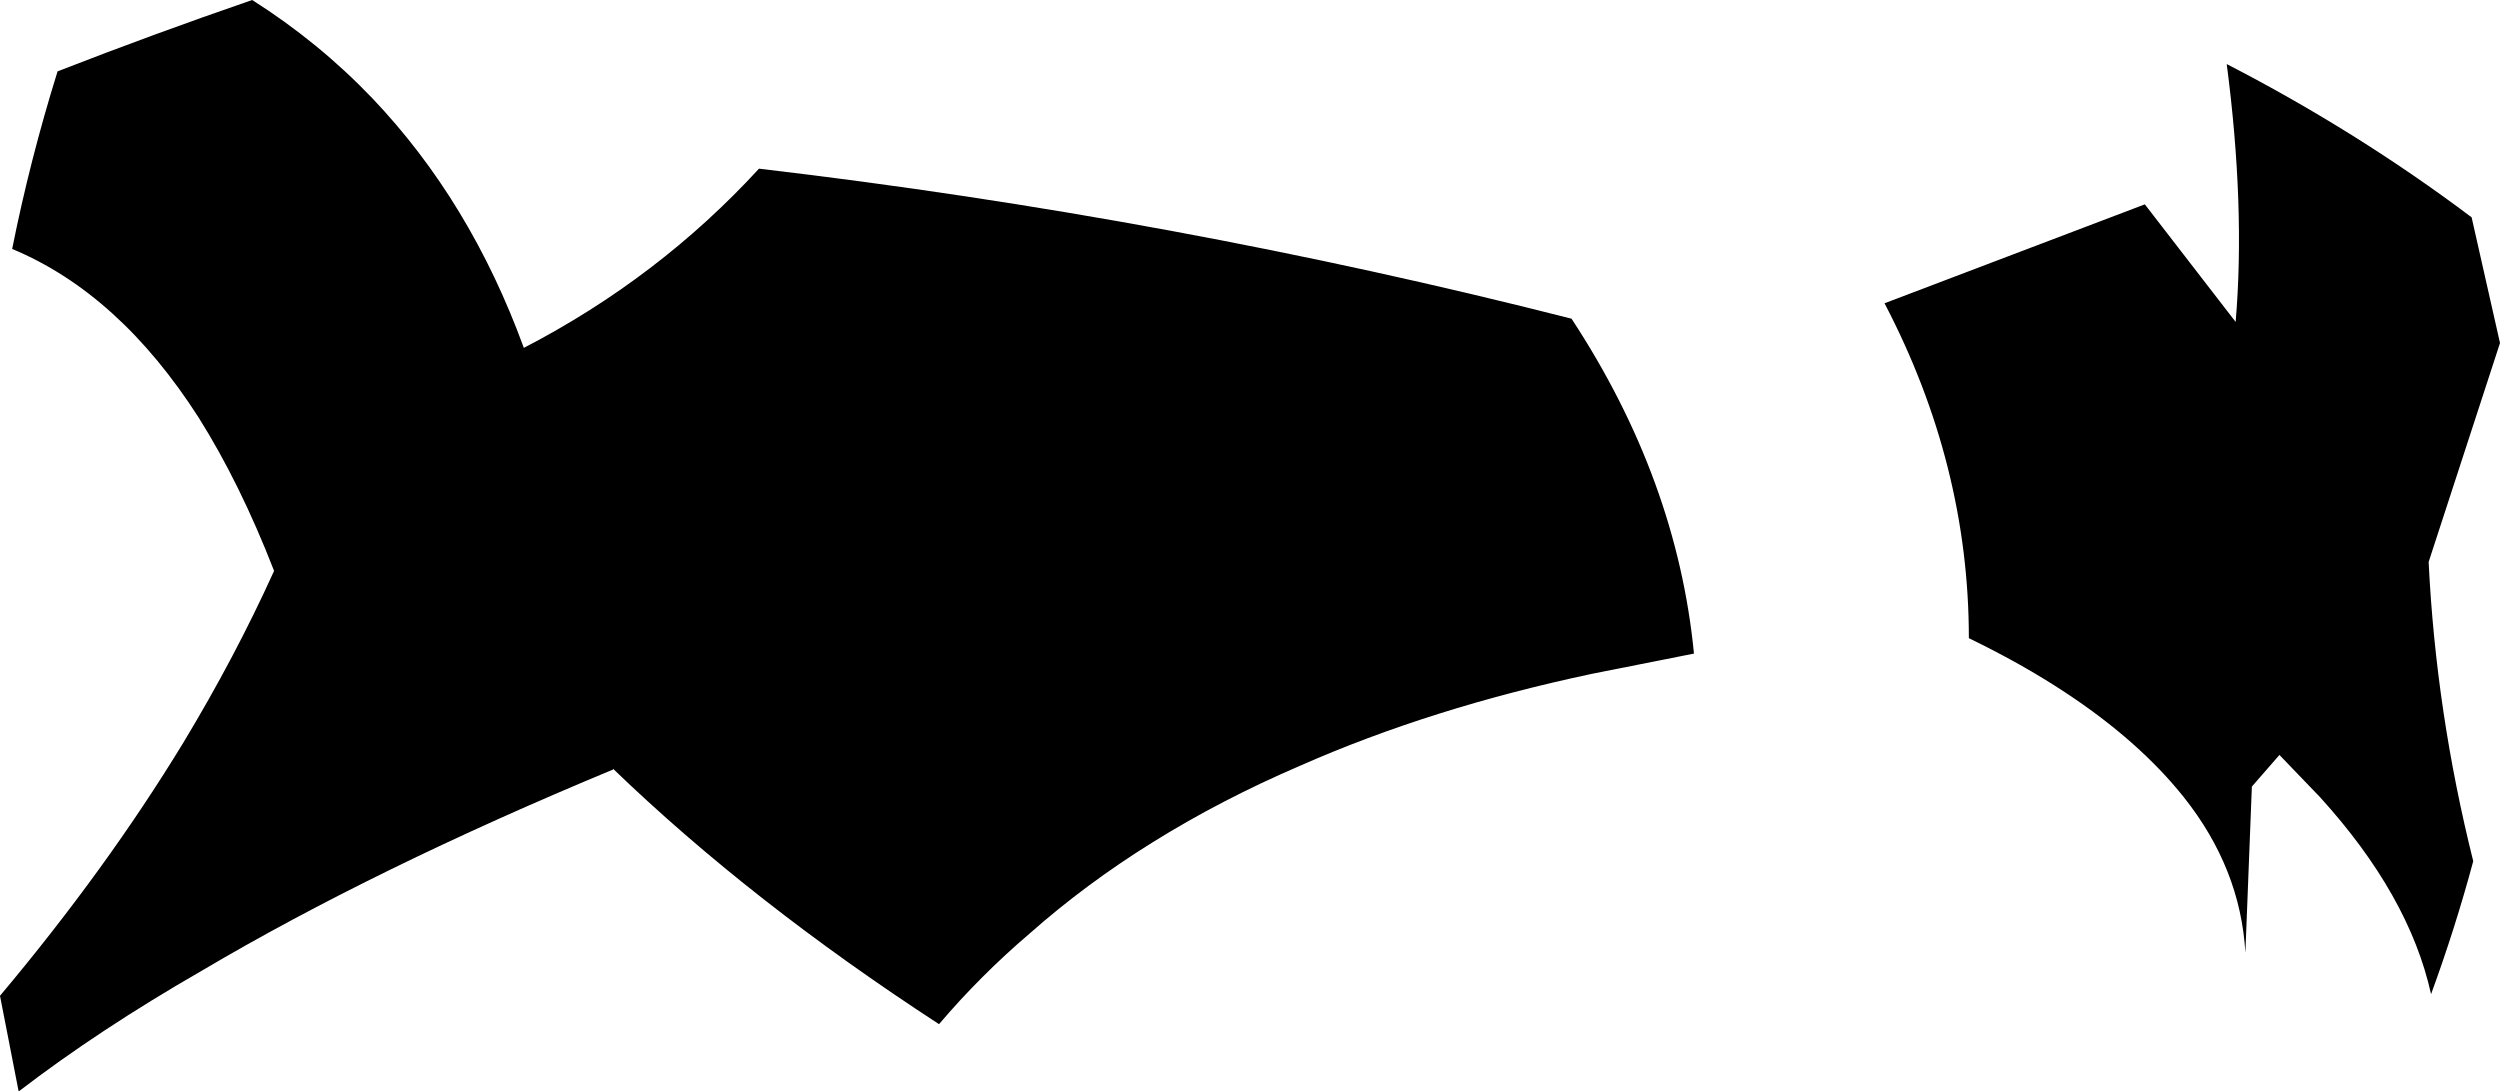 <?xml version="1.0" encoding="UTF-8" standalone="no"?>
<svg xmlns:xlink="http://www.w3.org/1999/xlink" height="67.3px" width="154.15px" xmlns="http://www.w3.org/2000/svg">
  <g transform="matrix(1.0, 0.0, 0.0, 1.0, -124.05, -139.75)">
    <path d="M187.55 197.3 Q184.5 199.9 181.95 202.9 170.35 195.35 161.85 187.15 L161.85 187.2 Q147.15 193.3 136.5 199.6 130.15 203.25 125.2 207.05 L124.05 201.15 Q130.6 193.35 135.35 185.55 138.55 180.25 140.95 174.95 138.85 169.55 136.3 165.5 131.4 157.85 124.8 155.1 125.9 149.6 127.6 144.15 133.5 141.85 139.6 139.75 143.7 142.35 147.0 145.8 153.05 152.15 156.35 161.2 164.65 156.9 170.85 150.15 196.4 153.15 220.95 159.4 227.45 169.3 228.5 180.05 L222.2 181.3 Q212.3 183.4 204.25 186.95 199.35 189.05 195.1 191.7 191.0 194.25 187.55 197.3 M278.2 160.9 L273.8 174.4 Q274.25 183.65 276.55 192.85 275.45 196.95 273.95 201.05 272.6 194.95 267.1 188.9 L264.6 186.3 262.9 188.25 262.5 198.5 Q262.2 193.3 258.7 188.9 255.95 185.45 251.4 182.45 248.75 180.7 245.45 179.1 245.45 168.4 240.25 158.45 L256.3 152.35 261.9 159.6 Q262.5 152.5 261.35 143.7 269.4 147.85 276.45 153.15 L278.2 160.9" fill="#000000" fill-rule="evenodd" stroke="none"/>
  </g>
</svg>
